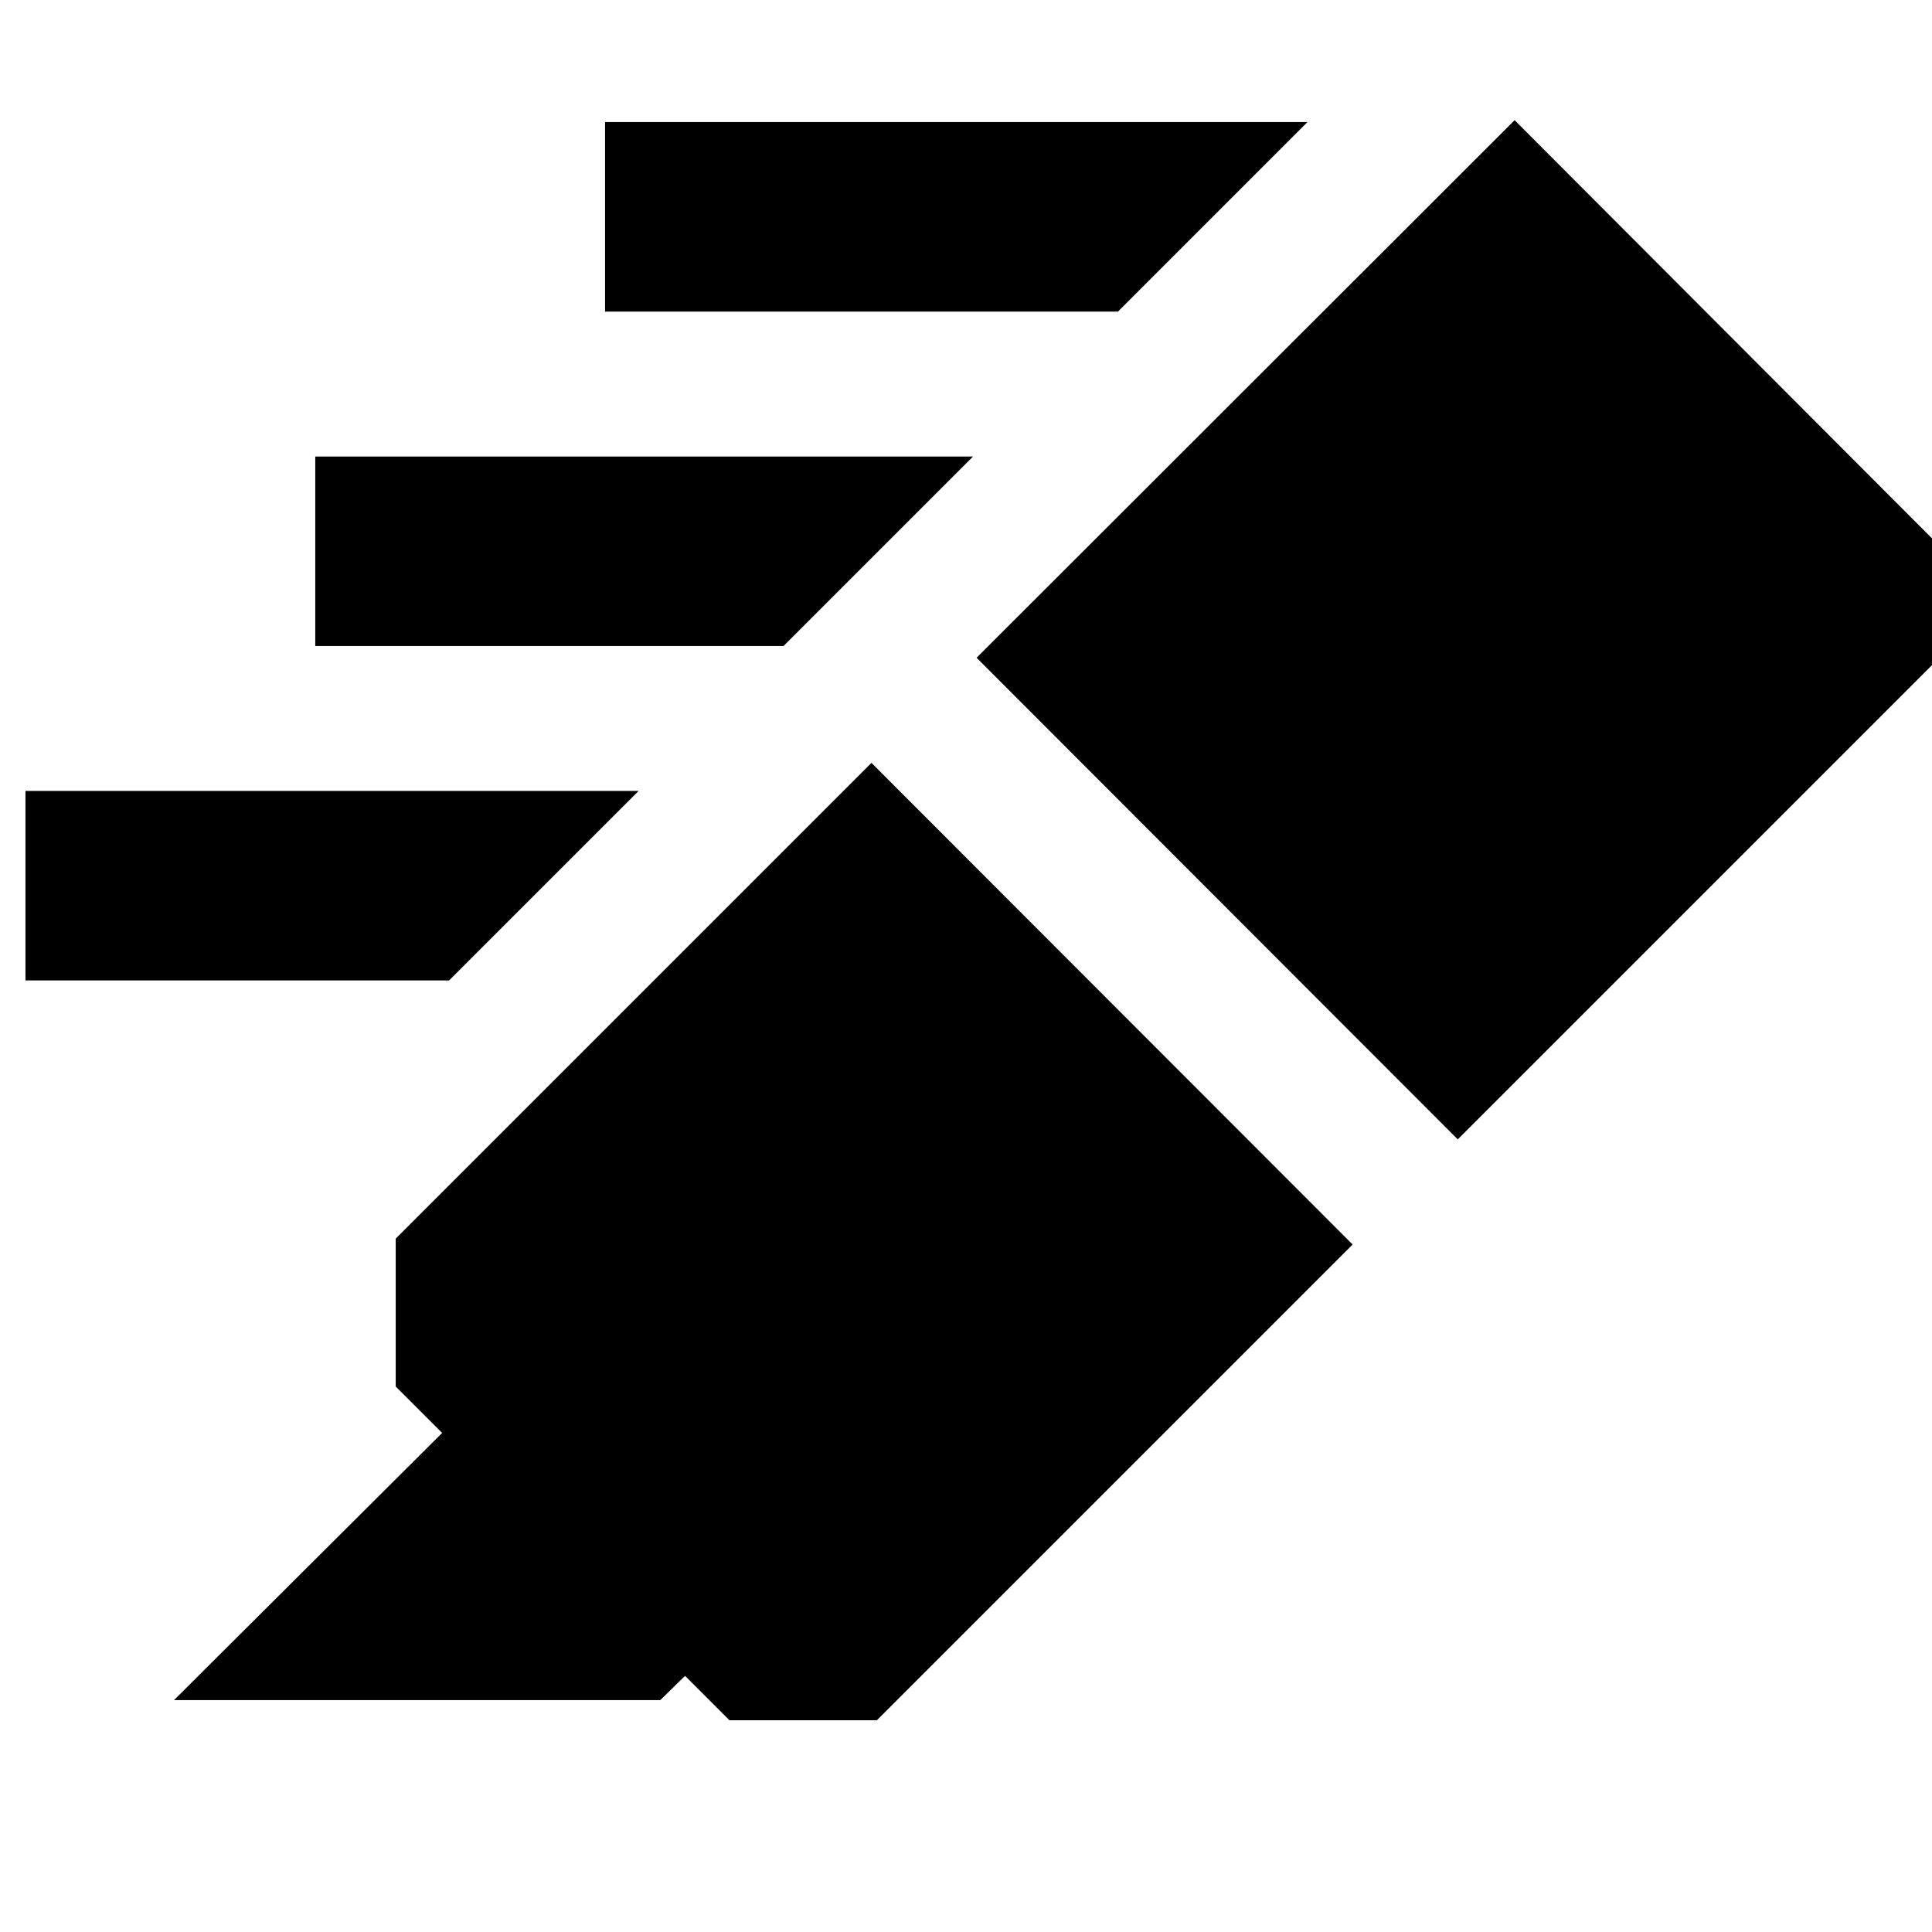 <svg xmlns="http://www.w3.org/2000/svg" height="20" viewBox="0 -960 960 960" width="20"><path d="M86.46-115.22 219.7-247.98l-23.07-23.06v-73.5l236.39-236.39 239.09 239.32-236.39 236.39h-73.26l-22.07-22.06-12.3 12.06H86.46Zm398.8-517.95 267.35-267.11 238.85 239.32-267.11 267.11-239.09-239.32Zm70.24-172H300.65v-94.18h349.02l-94.17 94.18ZM389.33-639H156.65v-94.17H483.5L389.33-639ZM223.15-472.83H12.65V-567h304.68l-94.18 94.17Z"/></svg>